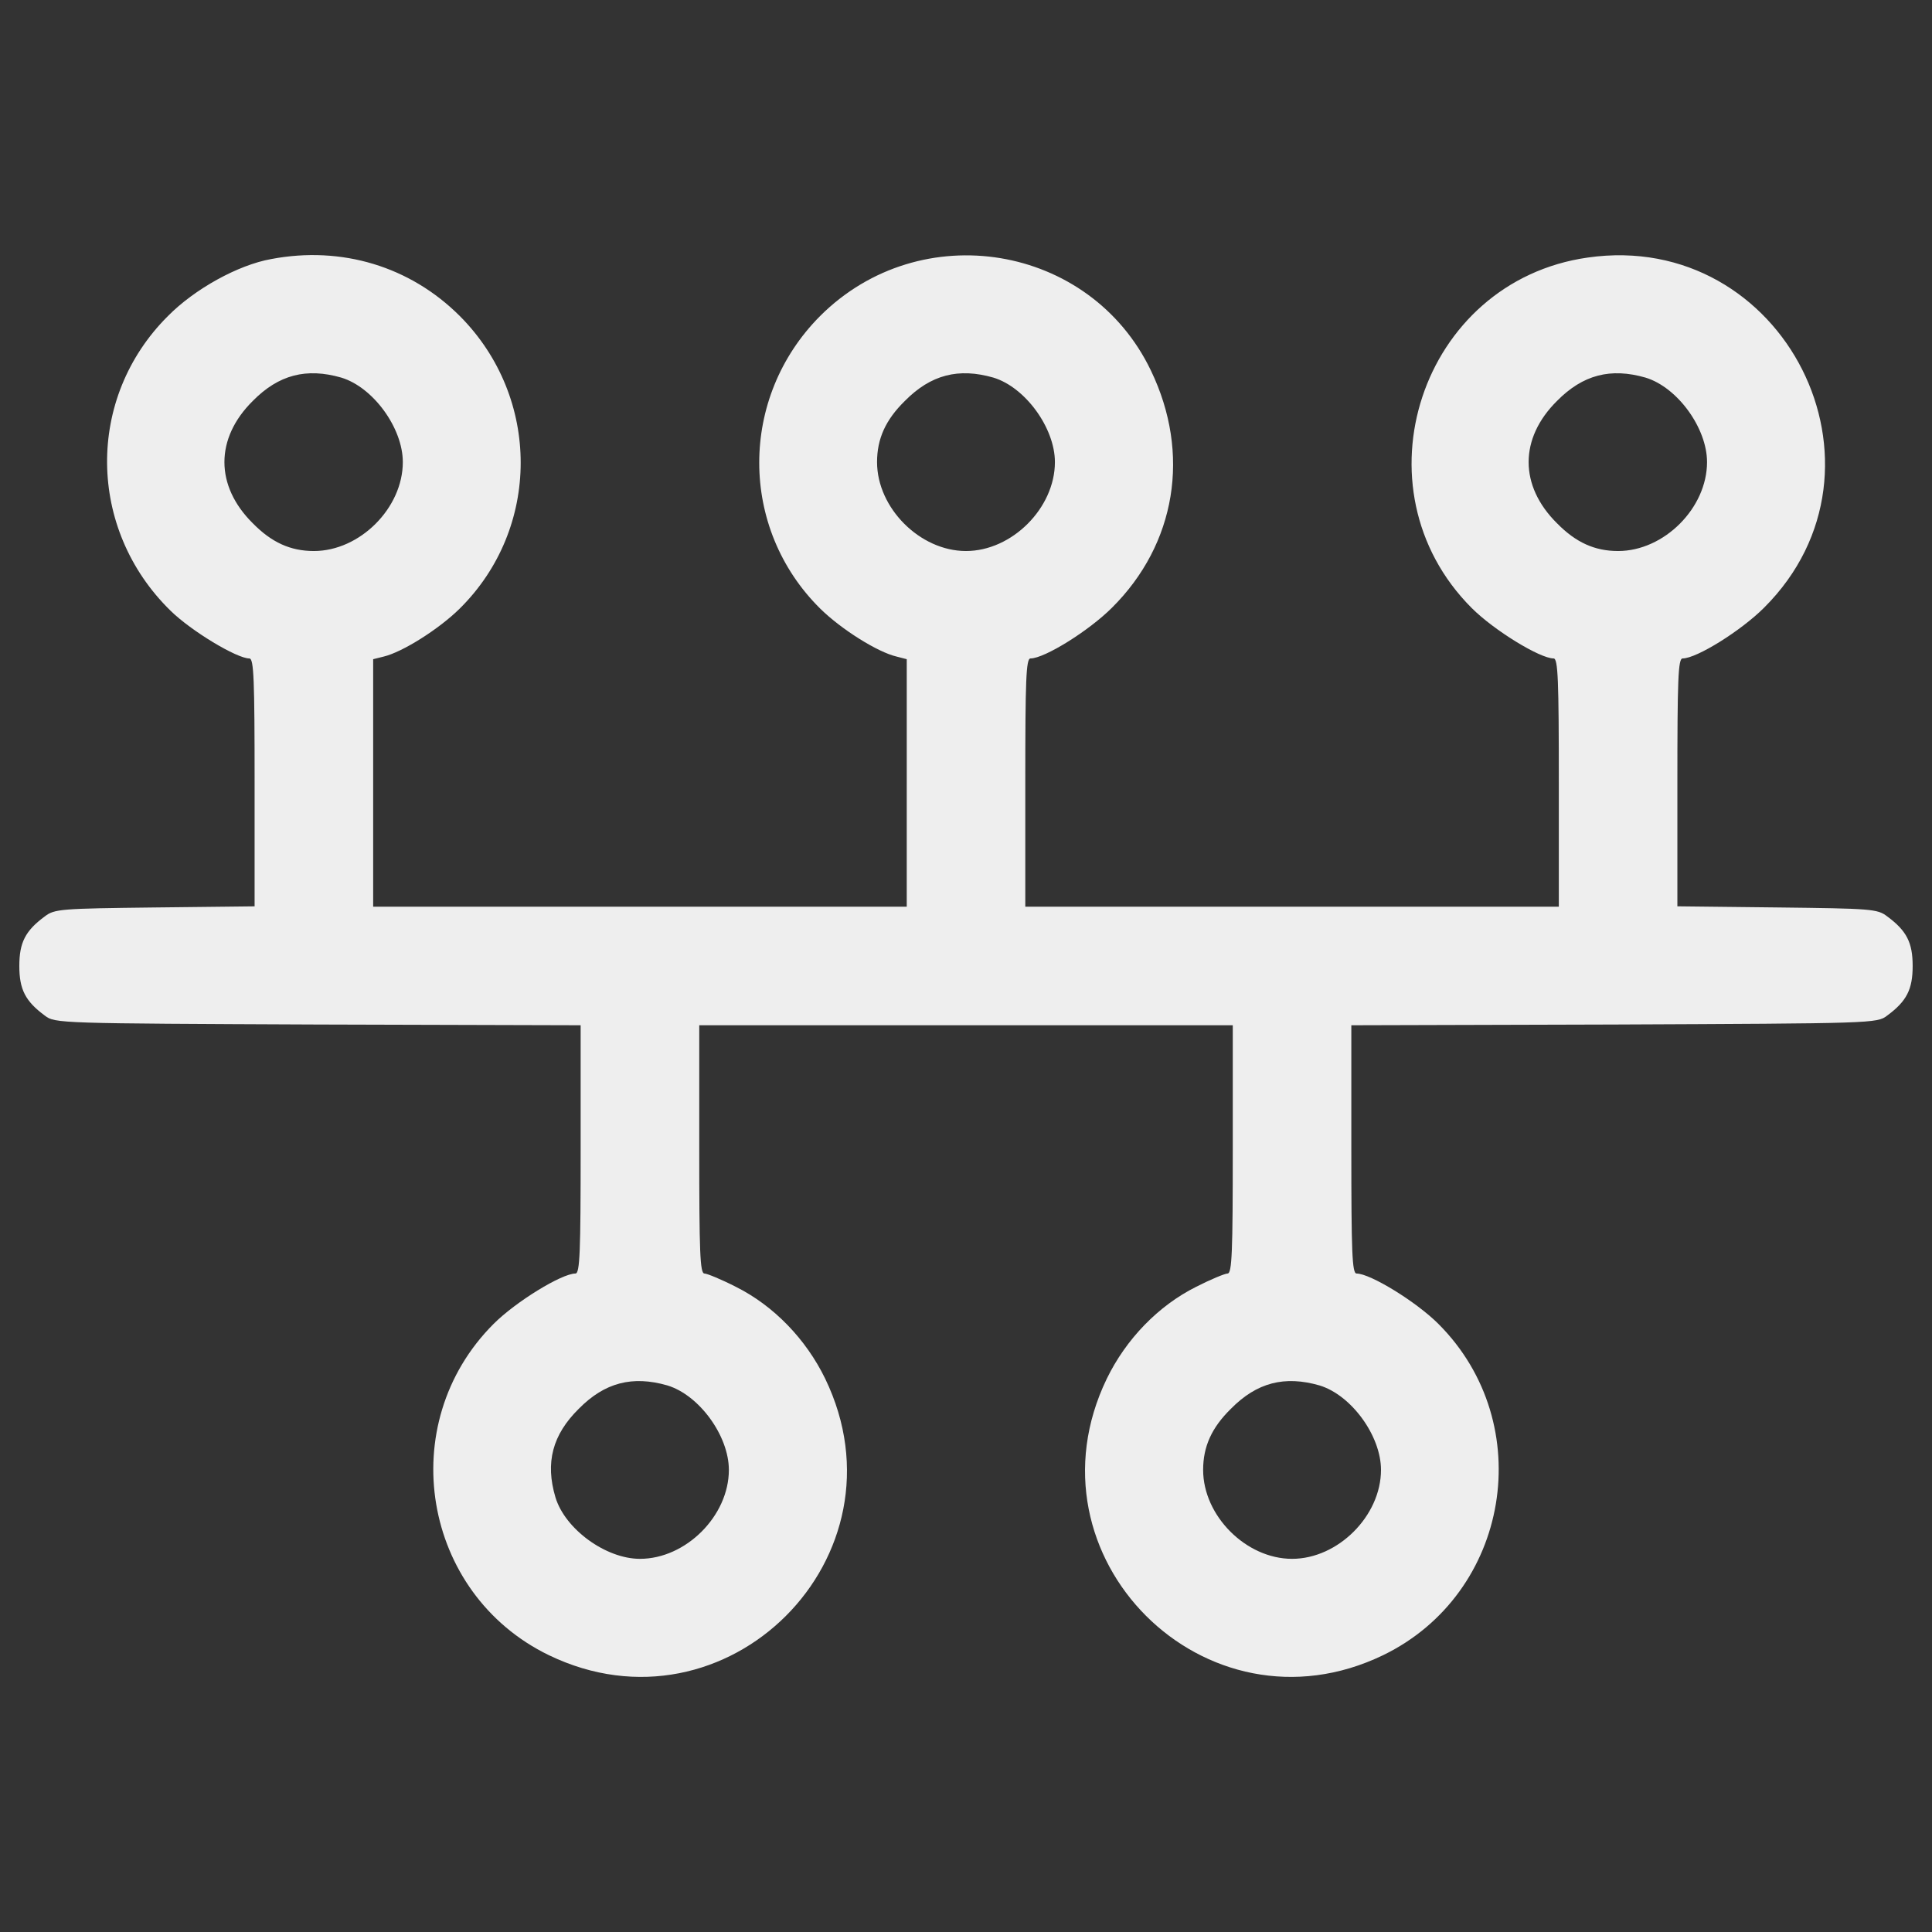 <?xml version="1.0" encoding="utf-8"?>
<!-- Svg Vector Icons : http://www.onlinewebfonts.com/icon -->
<!DOCTYPE svg PUBLIC "-//W3C//DTD SVG 1.1//EN" "http://www.w3.org/Graphics/SVG/1.1/DTD/svg11.dtd">
<svg version="1.1" xmlns="http://www.w3.org/2000/svg" xmlns:xlink="http://www.w3.org/1999/xlink" x="0px" y="0px" viewBox="0 0 1000 1000" enable-background="new 0 0 1000 1000" xml:space="preserve">
<rect x="0" y="0" width="1000" height="1000" fill="#333333" stroke="none"/>
<g><g transform="translate(0,511) scale(0.1,-0.1)"><path fill="#eee" d="M1404.1,3769.2c-172.6-30.7-397-155.3-535.1-295.3C443.3,3050.1,451,2371.2,882.5,1949.2c107.4-105.5,343.3-247.4,408.5-247.4c23,0,26.8-111.2,26.8-642.5V418.8l-515.9-5.8c-487.1-5.7-519.7-7.7-569.6-46C130.7,292.3,100,230.9,100,110.1c0-120.8,30.7-182.2,132.3-257c51.8-40.3,72.9-40.3,1413.4-46l1359.7-3.8v-642.5c0-529.3-3.8-642.5-26.8-642.5c-71,0-308.8-145.7-423.8-260.8c-517.8-517.8-370.1-1396.2,285.8-1714.5c920.5-444.9,1875.6,510.1,1430.7,1430.7c-99.7,205.2-266.6,377.8-462.2,475.6c-74.8,38.4-149.6,69-163,69c-23,0-26.8,113.2-26.8,642.5v642.5H5000h1380.8v-642.5c0-529.3-3.8-642.5-26.9-642.5c-13.4,0-88.2-30.7-163-69c-195.6-97.8-362.5-270.4-462.2-475.6c-444.9-920.6,510.1-1875.6,1430.7-1430.7c655.9,318.3,803.6,1196.7,285.8,1714.5c-115.1,115.1-352.9,260.8-423.8,260.8c-23,0-26.9,113.2-26.9,642.5v642.5l1359.7,3.8c1340.5,5.8,1361.6,5.8,1413.4,46c101.7,74.8,132.3,136.2,132.3,257c0,120.8-30.7,182.2-132.3,257c-49.9,38.4-82.5,40.3-569.6,46l-515.9,5.8v640.5c0,531.2,3.8,642.5,26.9,642.5c72.9,0,303,143.8,421.9,262.7c726.8,724.9,103.5,1958.1-912.9,1812.3c-864.9-122.7-1217.8-1196.7-600.3-1814.2c115.1-115.1,352.9-260.8,423.8-260.8c23,0,26.9-113.1,26.9-642.5V416.9H6687.7H5306.9v642.5c0,529.3,3.8,642.5,26.9,642.5c72.9,0,303,143.8,421.9,262.7c331.8,329.9,408.5,797.8,201.4,1227.4c-314.5,655.9-1192.9,801.6-1712.6,281.9c-420-421.9-420-1098.9,1.9-1515.1c107.4-105.5,295.3-224.4,395.1-247.4l51.8-13.4v-640.5V416.9H3312.3H1931.5v640.5V1698l53.7,13.4c97.8,23,285.8,141.9,393.2,247.4c421.9,416.2,421.9,1093.1,1.9,1515.1C2123.3,3730.9,1768.5,3838.3,1404.1,3769.2z M1766.6,3155.5c164.9-49.9,318.4-260.8,318.4-437.3c0-237.8-222.5-460.3-460.3-460.3c-120.8,0-218.6,44.1-316.4,143.8c-195.6,193.7-195.6,439.2,0,632.9C1442.5,3170.9,1586.3,3207.3,1766.6,3155.5z M5141.9,3155.5c164.9-49.9,318.3-260.8,318.3-437.3c0-237.8-222.5-460.3-460.3-460.3c-237.8,0-460.3,222.5-460.3,460.3c0,120.8,44.1,218.6,143.8,316.4C4817.8,3170.9,4961.6,3207.3,5141.9,3155.5z M8517.3,3155.5c164.9-49.9,318.3-260.8,318.3-437.3c0-237.8-222.5-460.3-460.3-460.3c-120.8,0-218.6,44.1-316.4,143.8c-195.6,193.7-195.6,439.2,0,632.9C8193.2,3170.9,8337,3207.3,8517.3,3155.5z M3454.2-2060.9c164.9-49.9,318.4-260.8,318.4-437.3c0-237.8-222.5-460.3-460.3-460.3c-176.4,0-387.4,153.4-437.3,318.3c-53.7,180.3-15.3,324.1,120.8,458.4C3130.1-2045.5,3274-2009.1,3454.2-2060.9z M6829.6-2060.9c164.9-49.9,318.4-260.8,318.4-437.3c0-237.8-222.5-460.3-460.3-460.3c-237.8,0-460.3,222.5-460.3,460.3c0,120.8,44.1,218.6,143.8,316.4C6505.5-2045.5,6649.3-2009.1,6829.6-2060.9z"/></g></g>
</svg>